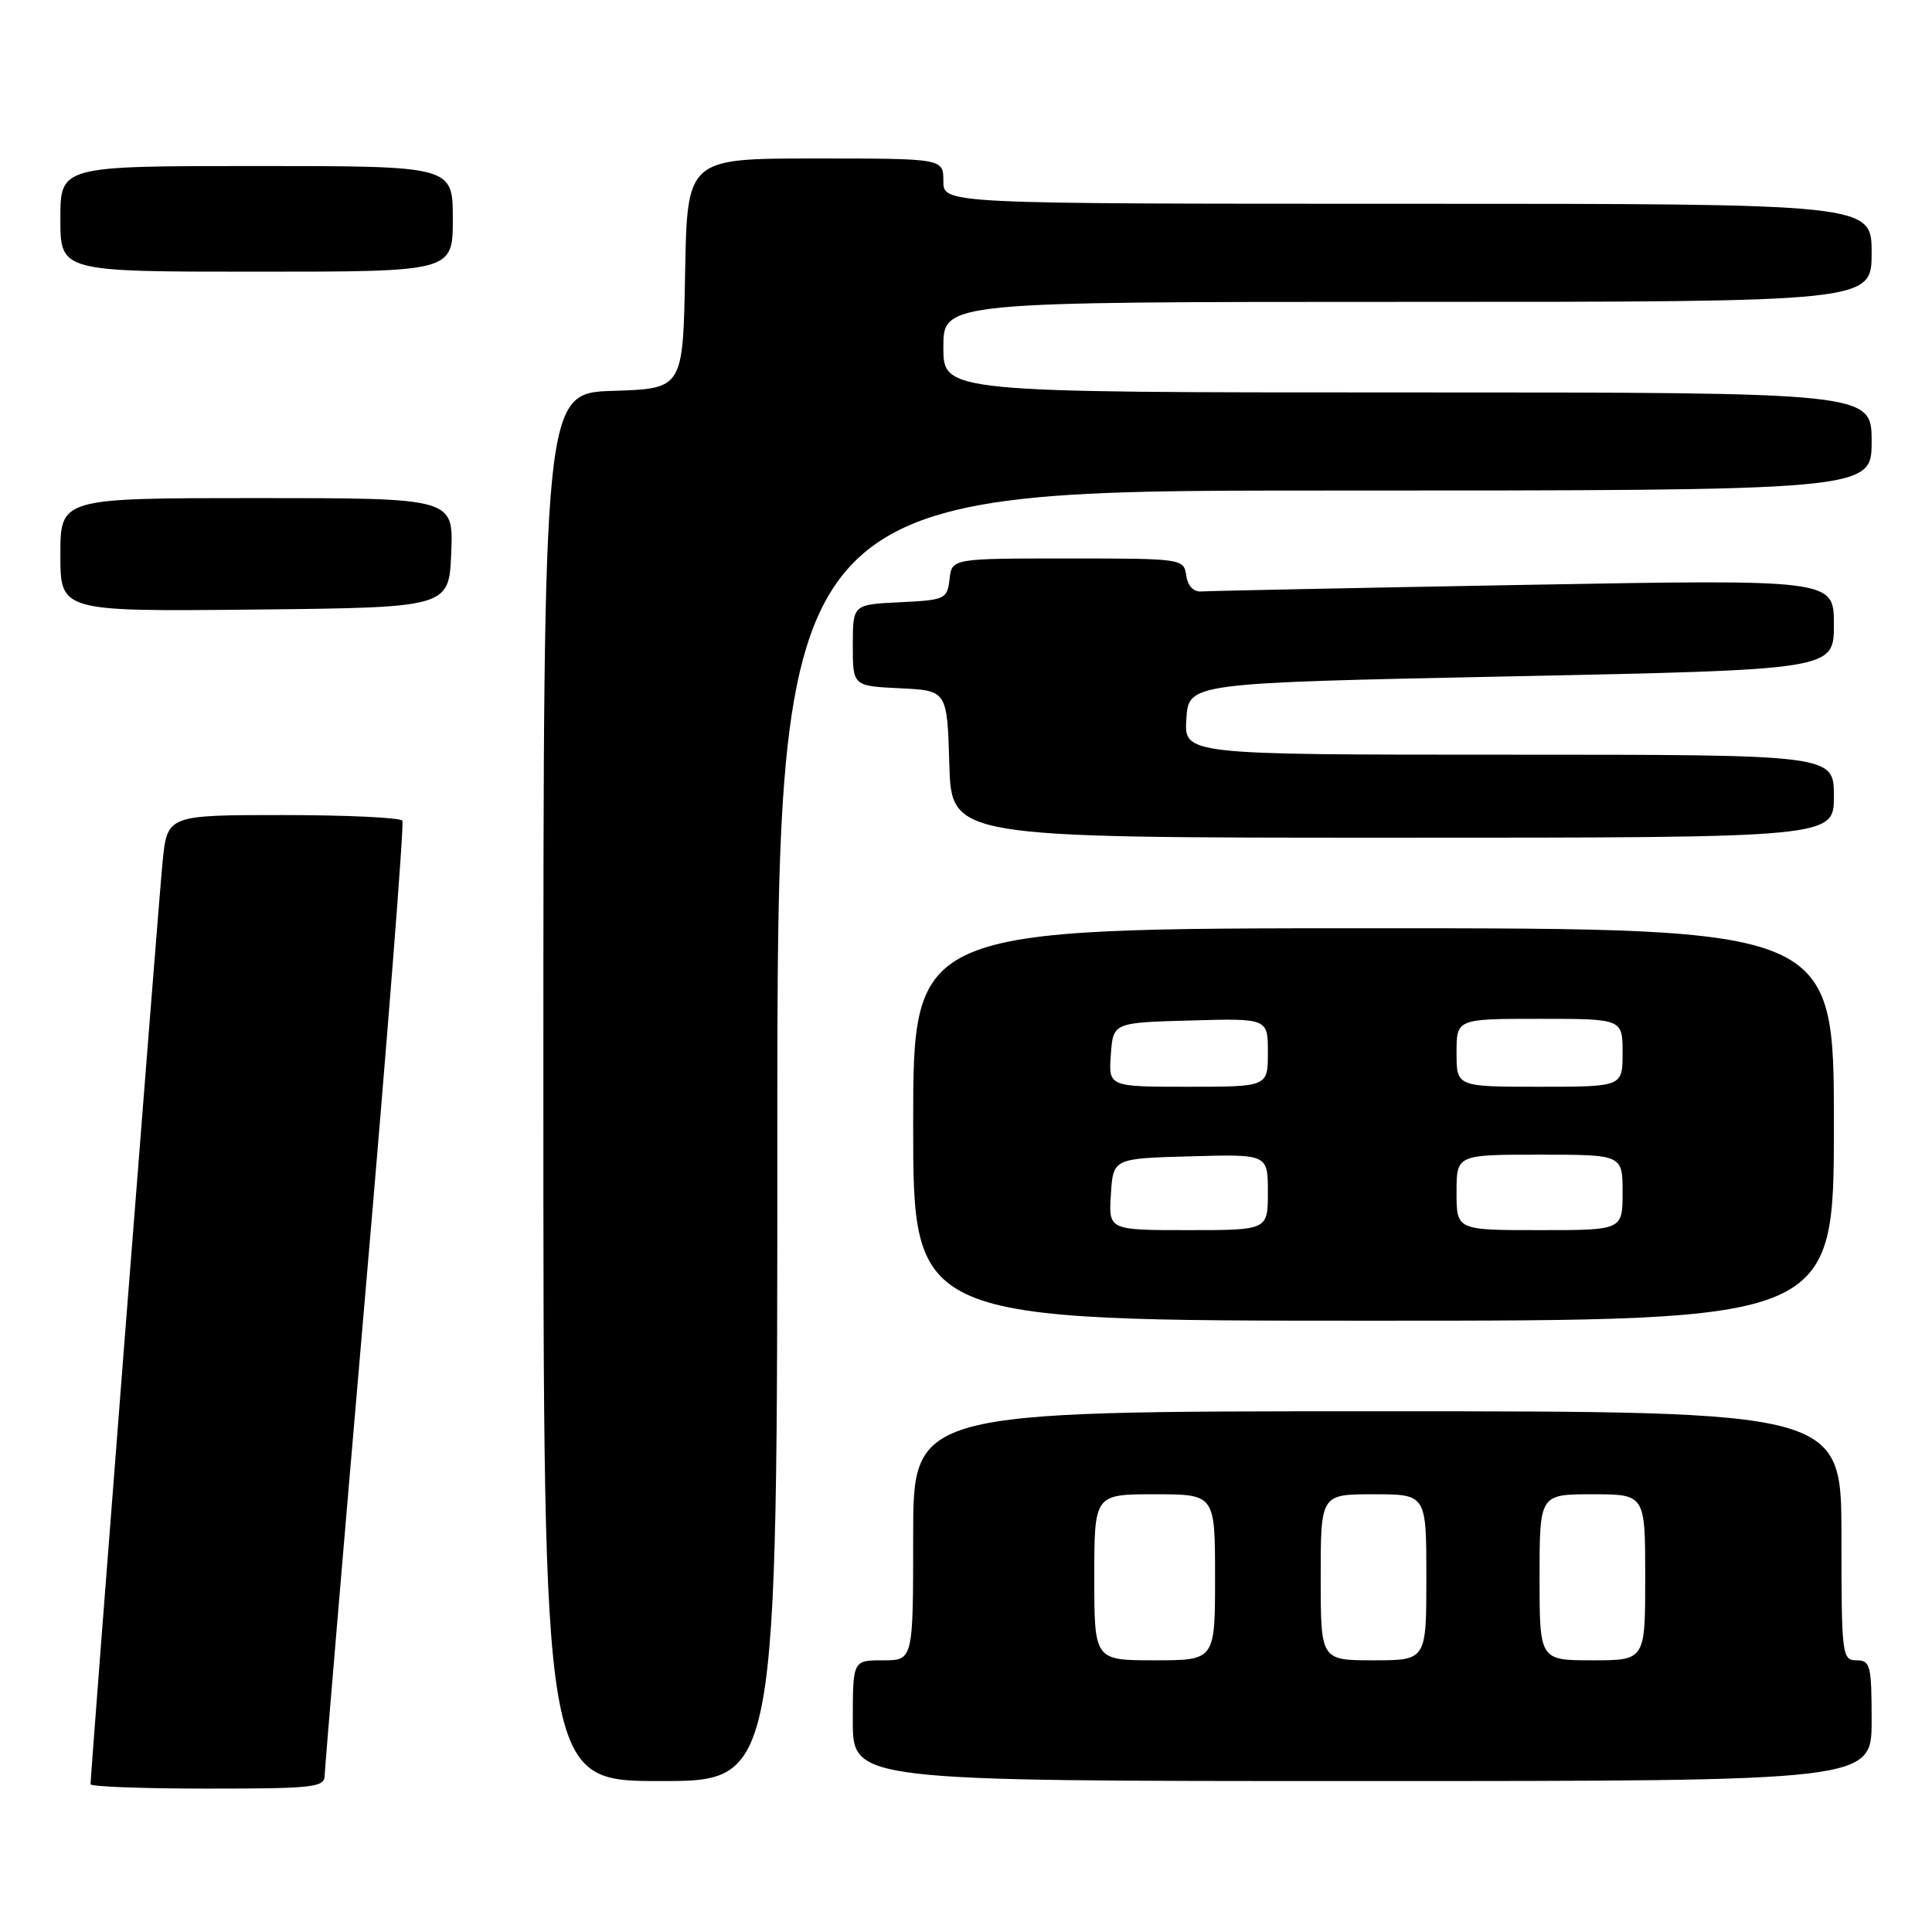 <?xml version="1.0" encoding="UTF-8" standalone="no"?>
<!DOCTYPE svg PUBLIC "-//W3C//DTD SVG 1.1//EN" "http://www.w3.org/Graphics/SVG/1.1/DTD/svg11.dtd" >
<svg xmlns="http://www.w3.org/2000/svg" xmlns:xlink="http://www.w3.org/1999/xlink" version="1.1" viewBox="0 0 256 256">
 <g >
 <path fill="currentColor"
d=" M 43.02 235.25 C 43.04 234.29 45.46 205.60 48.40 171.50 C 51.35 137.40 53.56 109.16 53.32 108.75 C 53.08 108.34 45.97 108.00 37.52 108.00 C 22.16 108.00 22.16 108.00 21.54 114.25 C 20.99 119.79 12.00 234.95 12.00 236.42 C 12.00 236.74 18.97 237.00 27.50 237.00 C 41.59 237.00 43.00 236.84 43.02 235.25 Z  M 103.00 150.50 C 103.00 65.00 103.00 65.00 175.50 65.00 C 248.00 65.00 248.00 65.00 248.00 58.50 C 248.00 52.00 248.00 52.00 186.50 52.00 C 125.00 52.00 125.00 52.00 125.00 46.00 C 125.00 40.00 125.00 40.00 186.50 40.00 C 248.00 40.00 248.00 40.00 248.00 33.50 C 248.00 27.00 248.00 27.00 186.50 27.00 C 125.00 27.00 125.00 27.00 125.00 24.00 C 125.00 21.00 125.00 21.00 108.03 21.00 C 91.05 21.00 91.05 21.00 90.78 36.25 C 90.50 51.50 90.50 51.50 81.25 51.79 C 72.00 52.08 72.00 52.08 72.00 144.04 C 72.00 236.00 72.00 236.00 87.50 236.00 C 103.00 236.00 103.00 236.00 103.00 150.50 Z  M 248.00 228.00 C 248.00 220.67 247.83 220.00 246.00 220.00 C 244.08 220.00 244.00 219.33 244.00 203.50 C 244.00 187.00 244.00 187.00 182.50 187.00 C 121.00 187.00 121.00 187.00 121.00 203.50 C 121.00 220.00 121.00 220.00 117.00 220.00 C 113.00 220.00 113.00 220.00 113.00 228.00 C 113.00 236.00 113.00 236.00 180.50 236.00 C 248.00 236.00 248.00 236.00 248.00 228.00 Z  M 243.00 149.00 C 243.00 123.00 243.00 123.00 182.00 123.00 C 121.00 123.00 121.00 123.00 121.00 149.00 C 121.00 175.00 121.00 175.00 182.00 175.00 C 243.00 175.00 243.00 175.00 243.00 149.00 Z  M 243.00 105.50 C 243.00 100.00 243.00 100.00 199.95 100.00 C 156.89 100.00 156.89 100.00 157.20 95.25 C 157.50 90.50 157.50 90.50 200.25 89.62 C 243.00 88.74 243.00 88.74 243.00 82.75 C 243.00 76.76 243.00 76.76 201.94 77.50 C 179.35 77.91 160.11 78.30 159.19 78.37 C 158.15 78.45 157.38 77.64 157.18 76.25 C 156.86 74.03 156.67 74.00 141.50 74.00 C 126.13 74.00 126.13 74.00 125.82 76.75 C 125.51 79.39 125.24 79.51 119.25 79.80 C 113.00 80.10 113.00 80.10 113.00 85.50 C 113.00 90.90 113.00 90.90 119.25 91.20 C 125.50 91.50 125.50 91.50 125.79 101.25 C 126.07 111.00 126.07 111.00 184.54 111.00 C 243.00 111.00 243.00 111.00 243.00 105.50 Z  M 59.79 73.25 C 60.09 66.00 60.09 66.00 34.04 66.00 C 8.00 66.00 8.00 66.00 8.00 73.52 C 8.00 81.03 8.00 81.03 33.75 80.77 C 59.50 80.50 59.50 80.50 59.79 73.25 Z  M 60.00 29.00 C 60.00 22.00 60.00 22.00 34.00 22.00 C 8.00 22.00 8.00 22.00 8.00 29.00 C 8.00 36.00 8.00 36.00 34.00 36.00 C 60.00 36.00 60.00 36.00 60.00 29.00 Z  M 145.00 209.00 C 145.00 198.00 145.00 198.00 153.00 198.00 C 161.00 198.00 161.00 198.00 161.00 209.00 C 161.00 220.00 161.00 220.00 153.00 220.00 C 145.00 220.00 145.00 220.00 145.00 209.00 Z  M 175.00 209.00 C 175.00 198.00 175.00 198.00 182.00 198.00 C 189.00 198.00 189.00 198.00 189.00 209.00 C 189.00 220.00 189.00 220.00 182.00 220.00 C 175.00 220.00 175.00 220.00 175.00 209.00 Z  M 204.00 209.00 C 204.00 198.00 204.00 198.00 211.00 198.00 C 218.00 198.00 218.00 198.00 218.00 209.00 C 218.00 220.00 218.00 220.00 211.00 220.00 C 204.00 220.00 204.00 220.00 204.00 209.00 Z  M 147.20 158.25 C 147.50 153.50 147.50 153.50 157.75 153.22 C 168.00 152.93 168.00 152.93 168.00 157.97 C 168.00 163.00 168.00 163.00 157.45 163.00 C 146.89 163.00 146.89 163.00 147.20 158.25 Z  M 193.00 158.00 C 193.00 153.00 193.00 153.00 204.00 153.00 C 215.00 153.00 215.00 153.00 215.00 158.00 C 215.00 163.00 215.00 163.00 204.00 163.00 C 193.00 163.00 193.00 163.00 193.00 158.00 Z  M 147.19 139.75 C 147.50 135.50 147.50 135.50 157.75 135.22 C 168.00 134.93 168.00 134.93 168.00 139.47 C 168.00 144.00 168.00 144.00 157.44 144.00 C 146.89 144.00 146.89 144.00 147.19 139.75 Z  M 193.00 139.50 C 193.00 135.00 193.00 135.00 204.00 135.00 C 215.00 135.00 215.00 135.00 215.00 139.50 C 215.00 144.00 215.00 144.00 204.00 144.00 C 193.00 144.00 193.00 144.00 193.00 139.50 Z "/>
</g>
</svg>